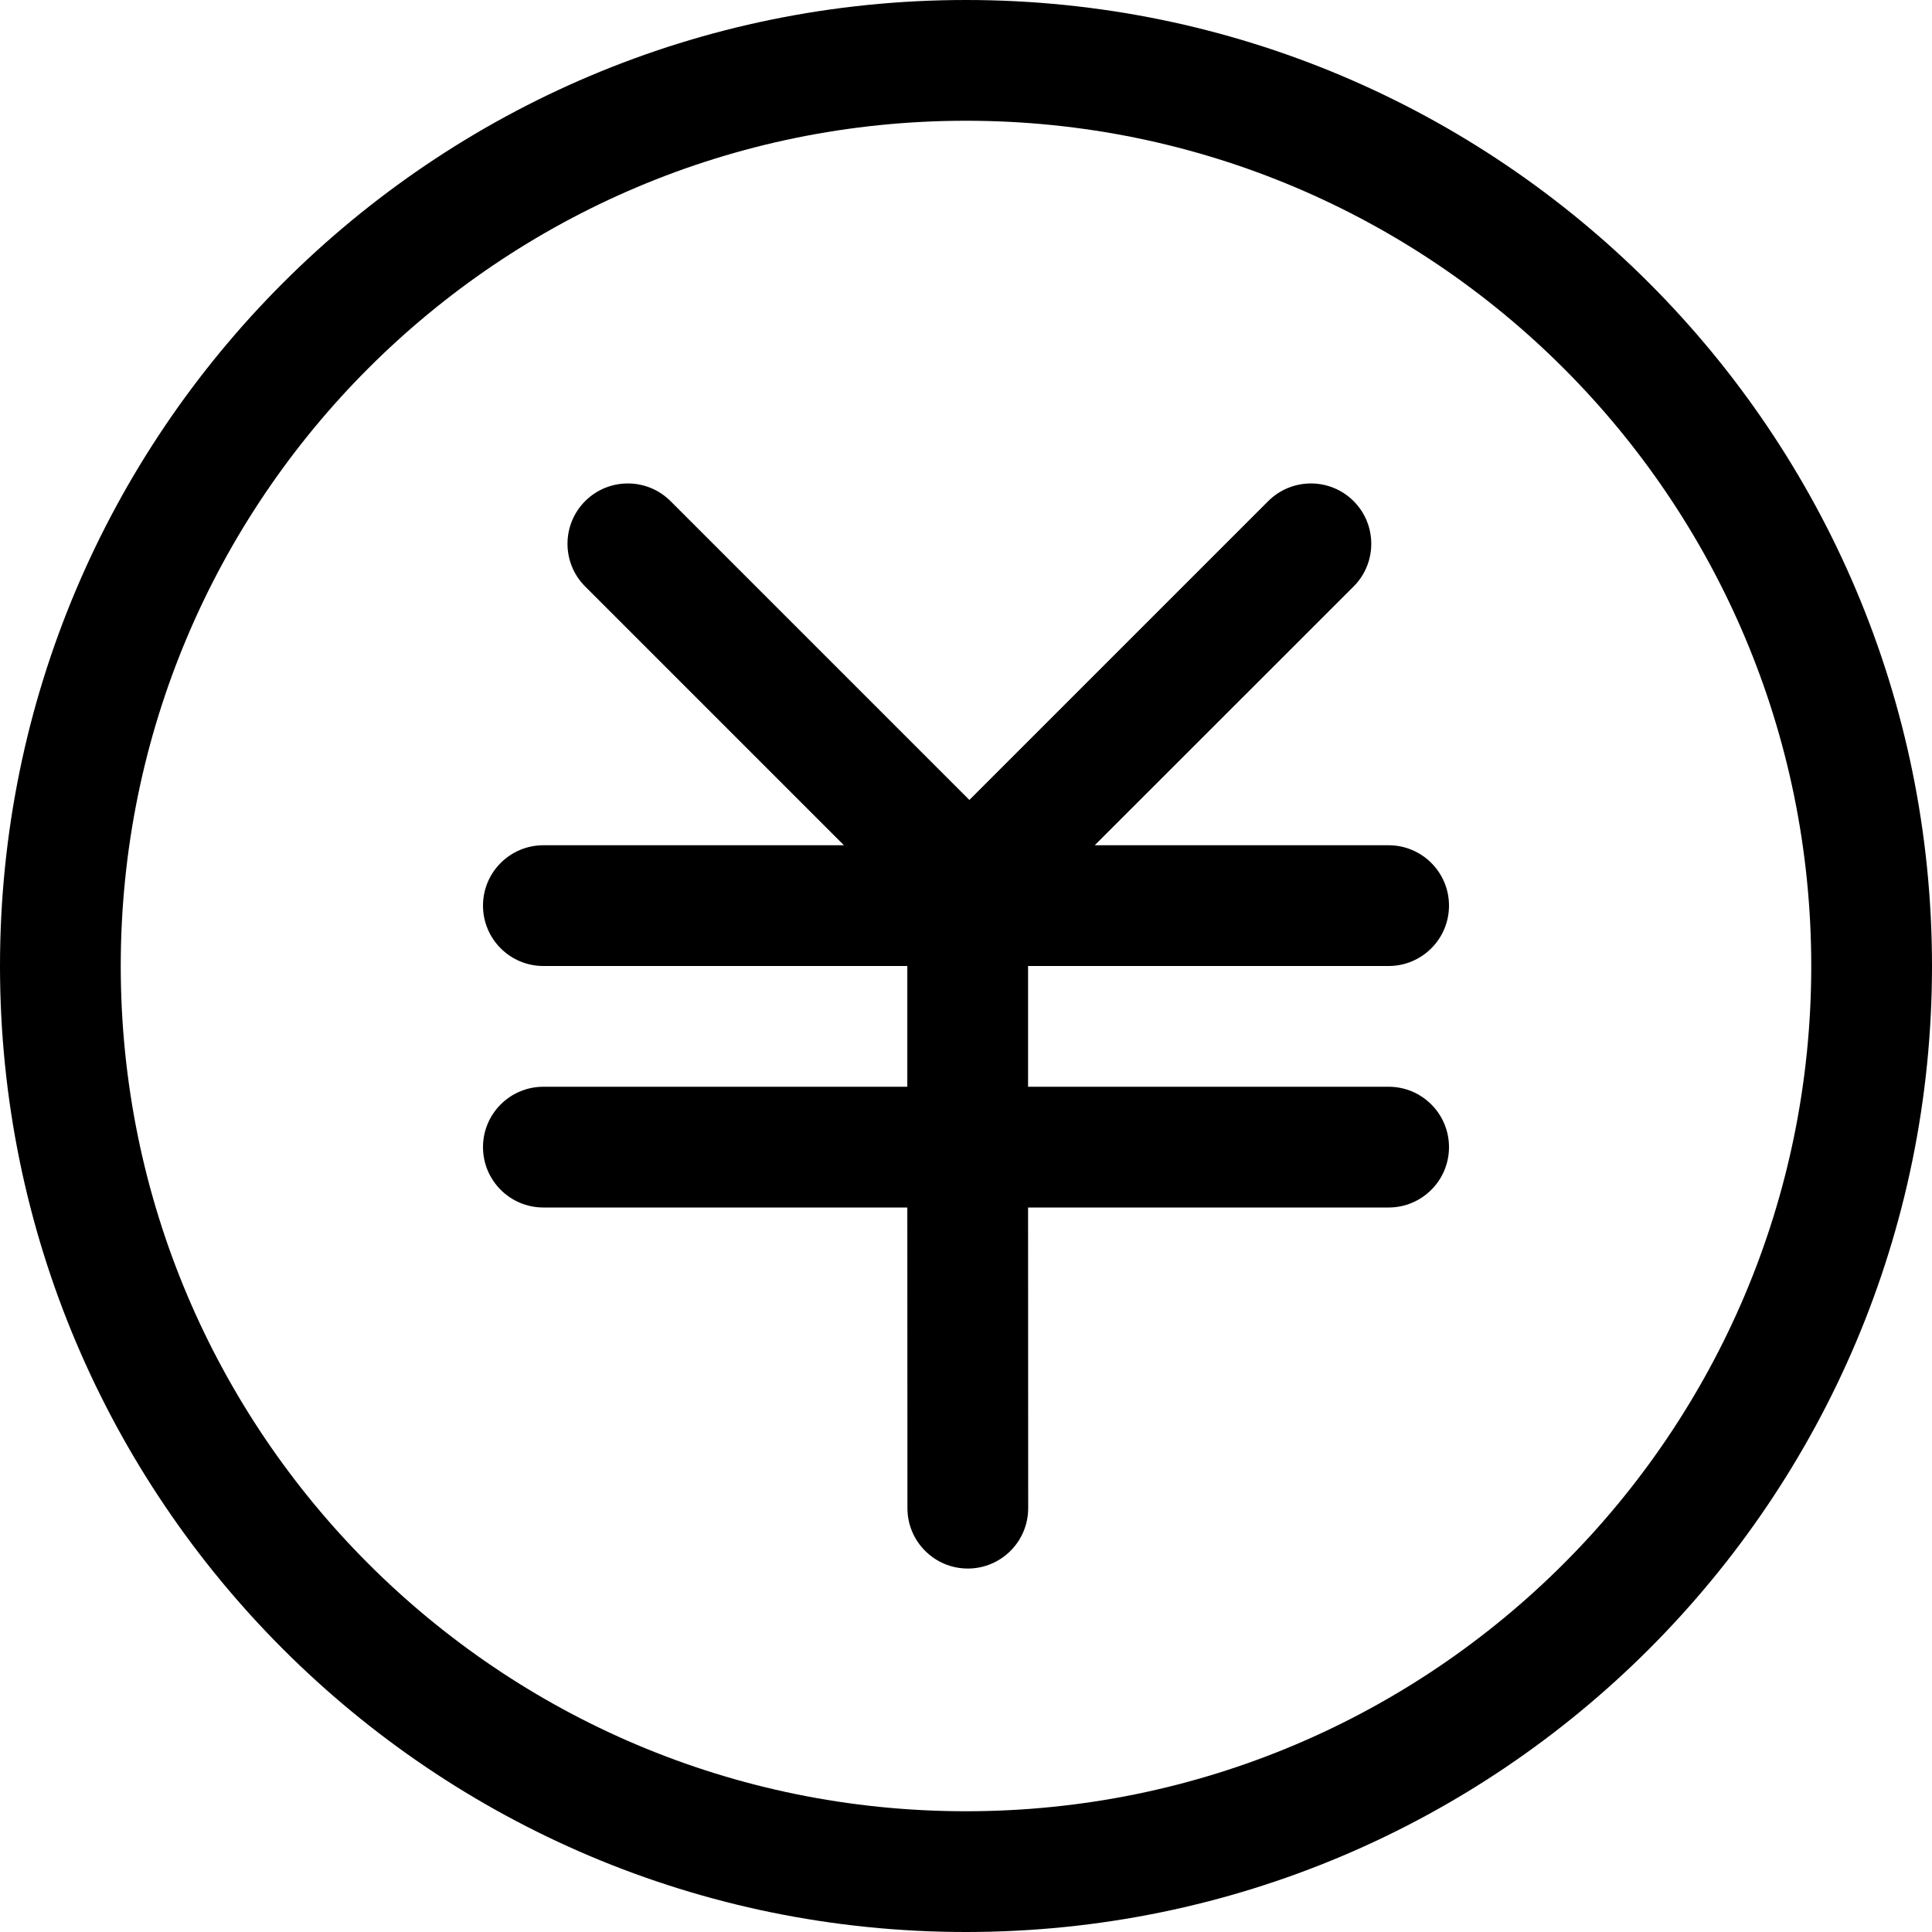<?xml version="1.0" encoding="UTF-8"?>
<svg width="16px" height="16px" viewBox="0 0 16 16" version="1.1" xmlns="http://www.w3.org/2000/svg" xmlns:xlink="http://www.w3.org/1999/xlink">
    <title>编组@1x</title>
    <defs>
        <filter id="filter1">
            <feColorMatrix in="SourceGraphic" type="matrix" values="0 0 0 0 1 0 0 0 0 1 0 0 0 0 1 0 0 0 1 0"></feColorMatrix>
        </filter>
    </defs>
    <g id="控件" stroke="none" stroke-width="1" fill-rule="evenodd">
        <g id="编组">
            <g>
                <path d="M8,0 C12.418,0 16,3.582 16,8 C16,12.418 12.418,16 8,16 C3.582,16 0,12.418 0,8 C0,3.582 3.582,0 8,0 Z M8,1 C4.134,1 1,4.134 1,8 C1,11.866 4.134,15 8,15 C11.866,15 15,11.866 15,8 C15,4.134 11.866,1 8,1 Z" id="椭圆形" fill-rule="nonzero"></path>
                <path d="M5.553,4.15 L8.028,6.625 L10.503,4.15 C10.698,3.955 11.015,3.955 11.21,4.15 C11.405,4.345 11.405,4.662 11.21,4.857 L9.066,7 L11.5,7 C11.776,7 12,7.224 12,7.5 C12,7.776 11.776,8 11.5,8 L8.514,8 L8.514,9 L11.5,9 C11.776,9 12,9.224 12,9.5 C12,9.776 11.776,10 11.5,10 L8.514,10 L8.515,12.49 C8.515,12.766 8.291,12.99 8.015,12.99 C7.739,12.99 7.515,12.766 7.515,12.49 L7.514,10 L4.5,10 C4.224,10 4,9.776 4,9.5 C4,9.224 4.224,9 4.5,9 L7.514,9 L7.514,8 L4.5,8 C4.224,8 4,7.776 4,7.5 C4,7.224 4.224,7 4.5,7 L6.989,7 L4.846,4.857 C4.651,4.662 4.651,4.345 4.846,4.15 C5.041,3.955 5.358,3.955 5.553,4.15 Z" id="形状结合" fill-rule="nonzero"></path>
            </g>
        </g>
    </g>
</svg>
